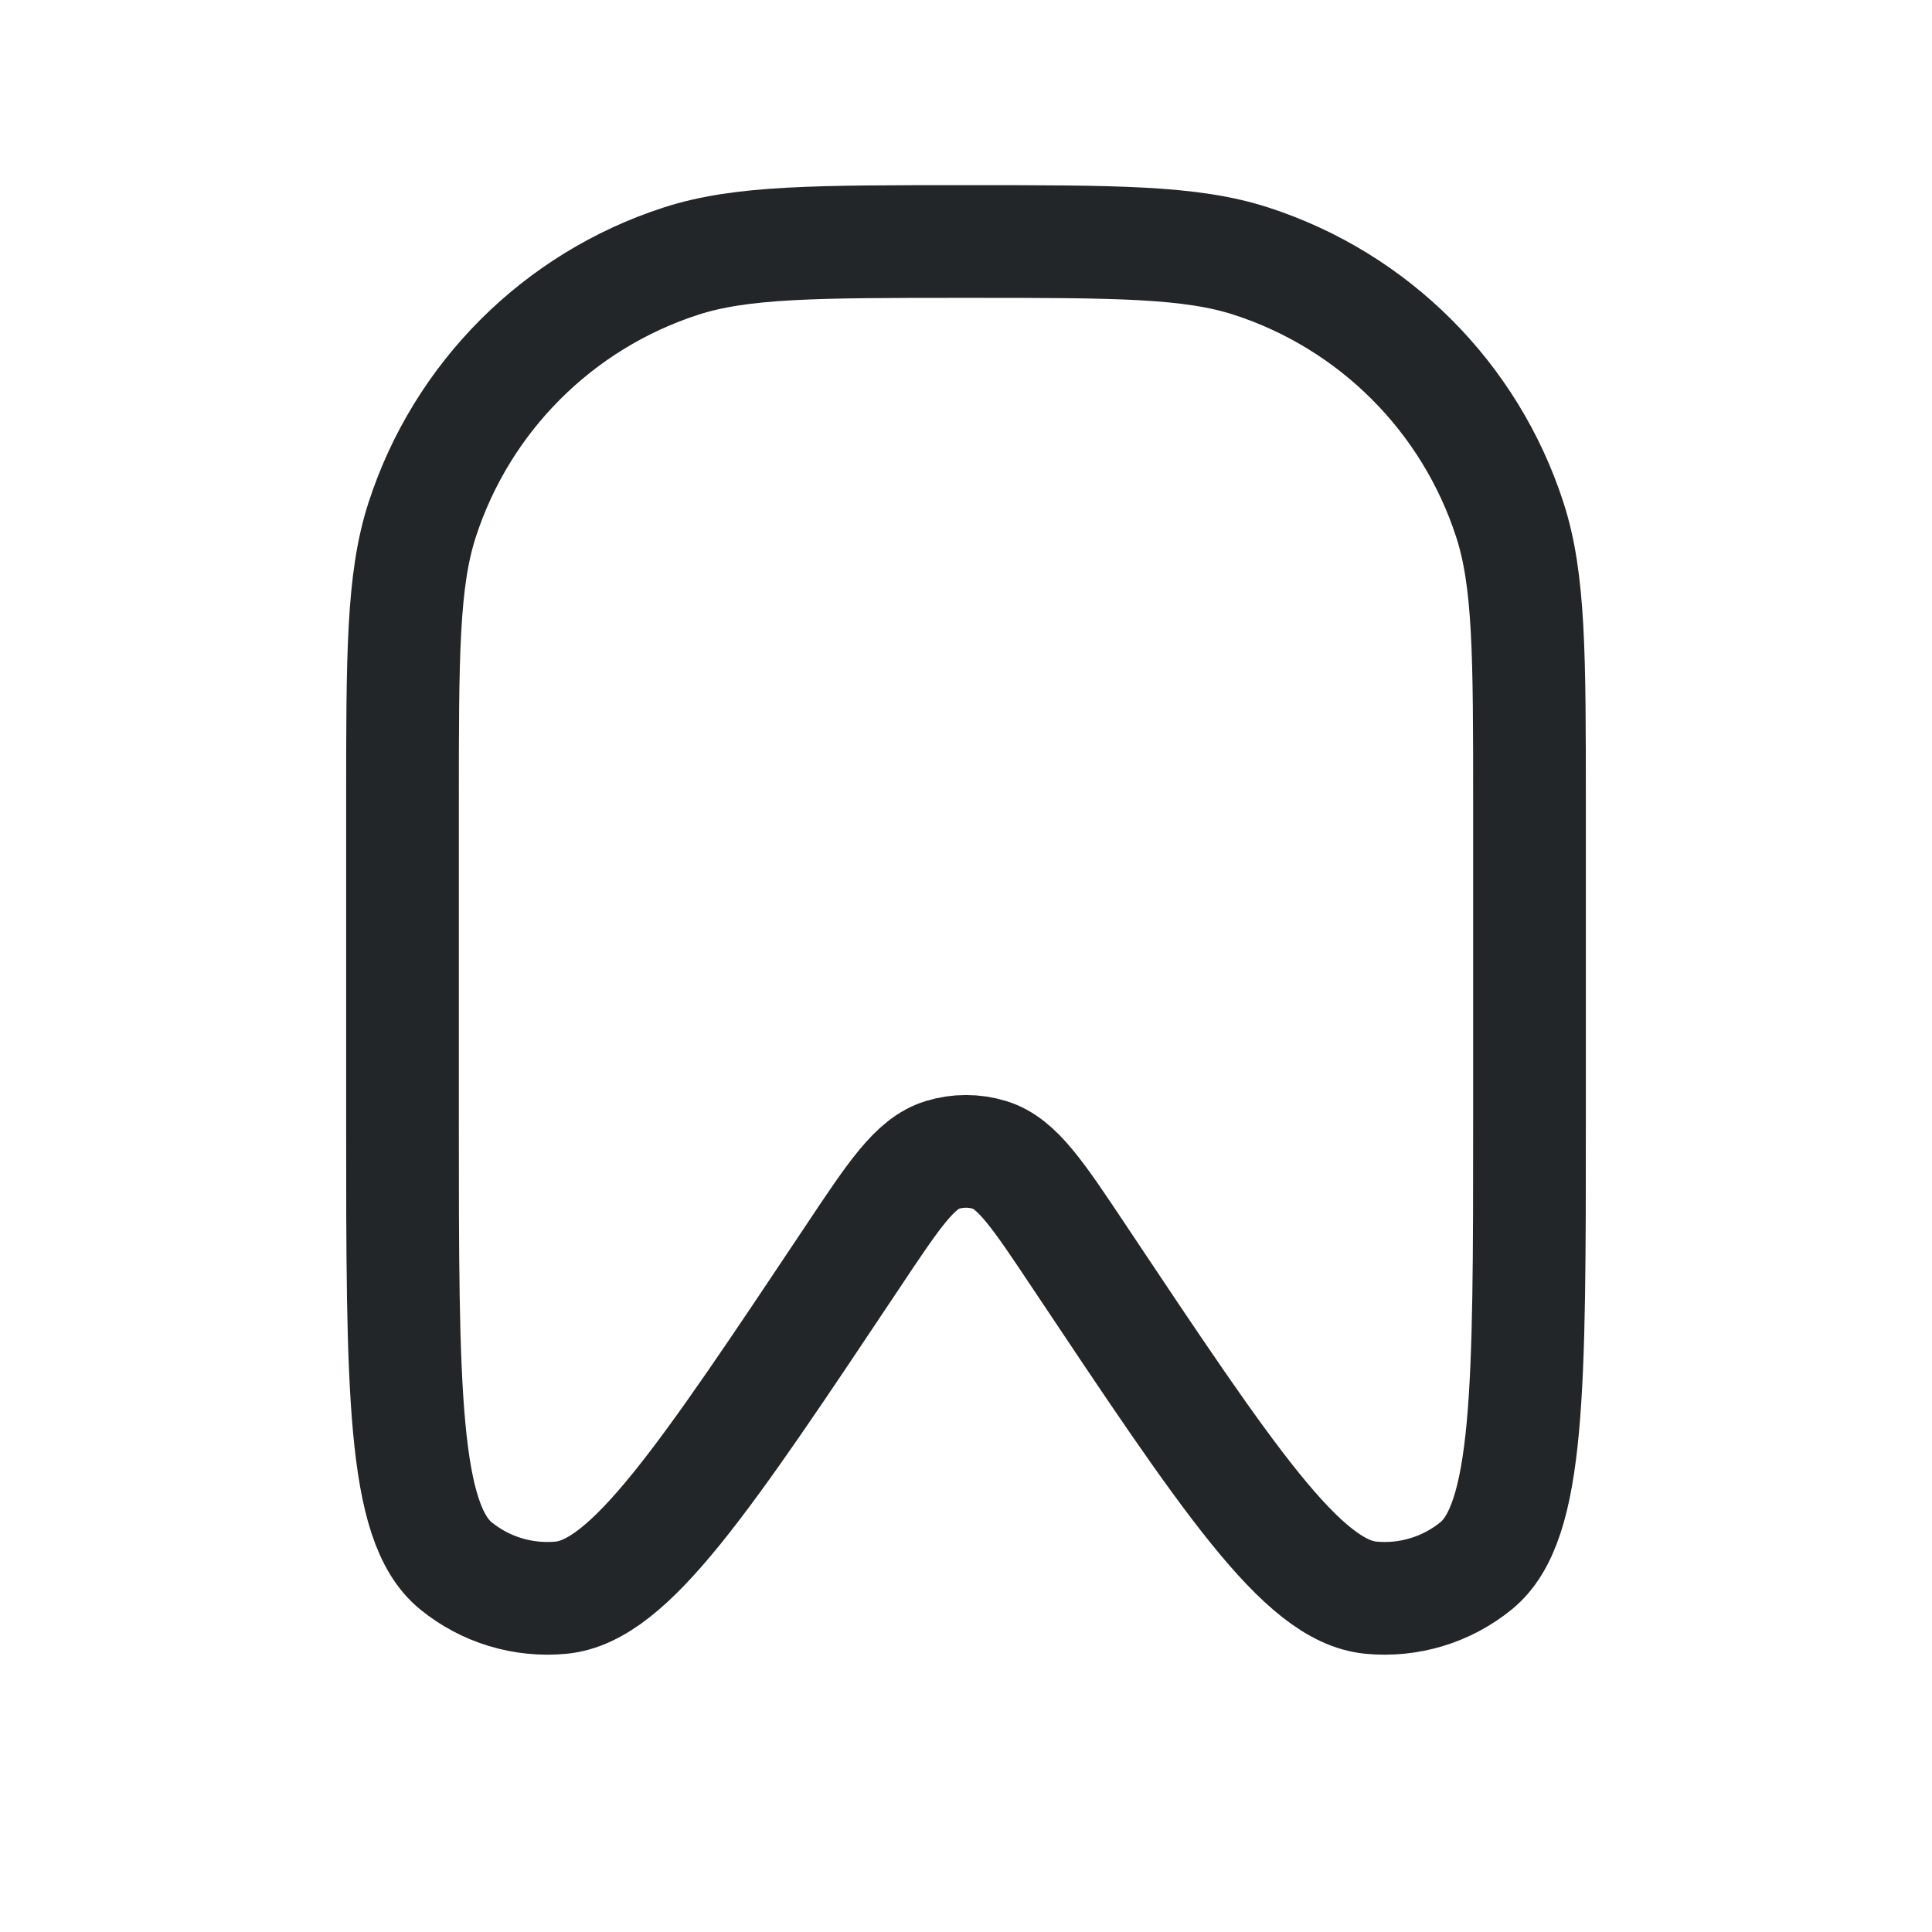<svg width="24" height="24" viewBox="0 0 24 24" fill="none" xmlns="http://www.w3.org/2000/svg">
<path d="M5 10C5 8.139 5 7.208 5.245 6.455C5.739 4.933 6.933 3.739 8.455 3.245C9.208 3 10.139 3 12 3V3C13.861 3 14.792 3 15.545 3.245C17.067 3.739 18.261 4.933 18.755 6.455C19 7.208 19 8.139 19 10V13.923C19 17.248 19 18.911 18.337 19.451C17.97 19.75 17.5 19.892 17.029 19.847C16.177 19.765 15.255 18.382 13.41 15.616V15.616C12.893 14.84 12.635 14.452 12.295 14.347C12.103 14.288 11.897 14.288 11.705 14.347C11.365 14.452 11.107 14.84 10.59 15.616V15.616C8.745 18.382 7.823 19.765 6.971 19.847C6.5 19.892 6.03 19.75 5.663 19.451C5 18.911 5 17.248 5 13.923V10Z" stroke="#222628" stroke-width="1.4" stroke-linejoin="round"/>
</svg>
